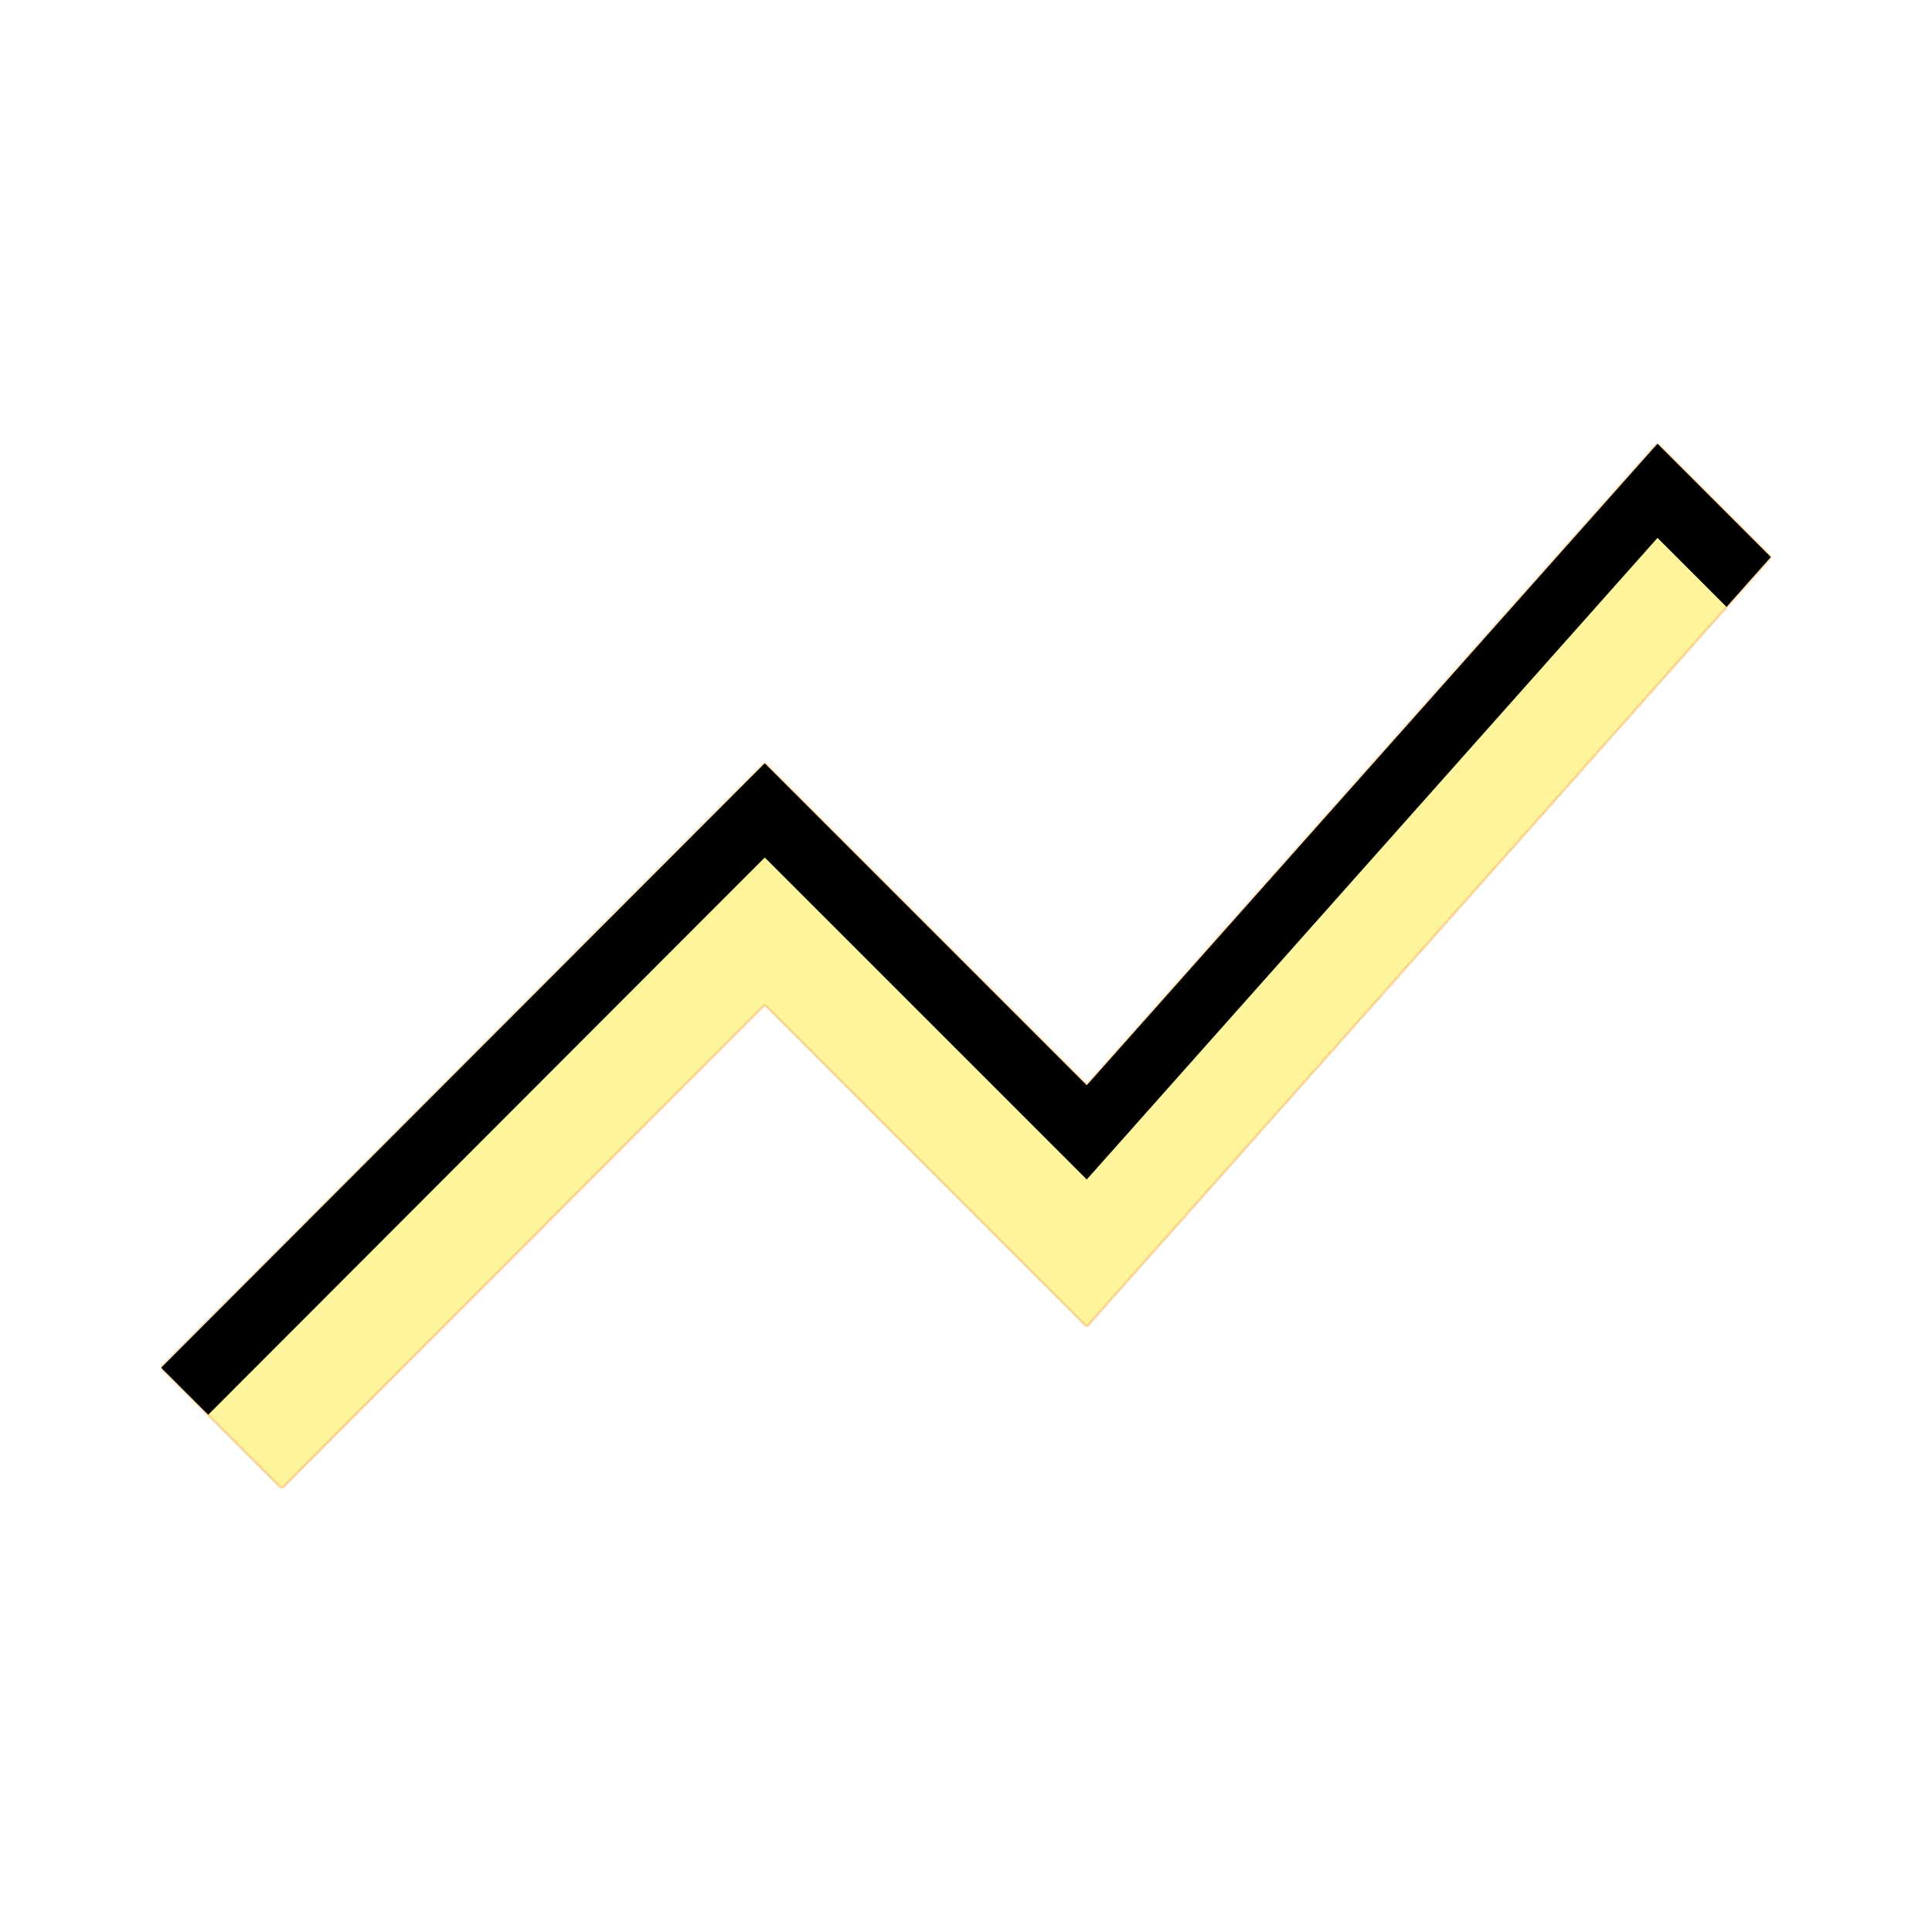 <svg version="1.1" xmlns="http://www.w3.org/2000/svg" xmlns:xlink="http://www.w3.org/1999/xlink" viewBox="0,0,1024,1024">
	<!-- Color names: teamapps-color-1, teamapps-color-2, teamapps-color-3 -->
	<desc>show_chart icon - Licensed under Apache License v2.0 (http://www.apache.org/licenses/LICENSE-2.0) - Created with Iconfu.com - Derivative work of Material icons (Copyright Google Inc.)</desc>
	<defs>
		<clipPath id="clip-6gsr2zGj">
			<path d="M85.33,724.91l320,-320.43l170.67,170.67l302.51,-340.06l60.16,60.16l-362.67,407.9l-170.67,-170.67l-256,256.43z"/>
		</clipPath>
		<linearGradient x1="0" y1="1024" x2="1024" y2="0" id="color-6UZV9sLR" gradientUnits="userSpaceOnUse">
			<stop offset="0.2" stop-color="#000000"/>
			<stop offset="0.8" stop-color="#ffffff"/>
		</linearGradient>
		<radialGradient cx="0" cy="0" r="1448.15" id="color-uTsZoBBf" gradientUnits="userSpaceOnUse">
			<stop offset="0.07" stop-color="#ffffff"/>
			<stop offset="0.75" stop-color="#000000"/>
		</radialGradient>
		<filter id="filter-JuWXtsot" color-interpolation-filters="sRGB">
			<feOffset/>
		</filter>
		<filter id="filter-MCYmSA5j" x="0%" y="0%" width="100%" height="100%" color-interpolation-filters="sRGB">
			<feColorMatrix values="1 0 0 0 0 0 1 0 0 0 0 0 1 0 0 0 0 0 0.05 0" in="SourceGraphic"/>
			<feOffset dy="20"/>
			<feGaussianBlur stdDeviation="11" result="blur0"/>
			<feColorMatrix values="1 0 0 0 0 0 1 0 0 0 0 0 1 0 0 0 0 0 0.07 0" in="SourceGraphic"/>
			<feOffset dy="30"/>
			<feGaussianBlur stdDeviation="20" result="blur1"/>
			<feMerge>
				<feMergeNode in="blur0"/>
				<feMergeNode in="blur1"/>
			</feMerge>
		</filter>
		<mask id="mask-bQwsPAv9">
			<path d="M85.33,724.91l320,-320.43l170.67,170.67l302.51,-340.06l60.16,60.16l-362.67,407.9l-170.67,-170.67l-256,256.43z" fill="url(#color-uTsZoBBf)"/>
		</mask>
		<mask id="mask-c4uhAu2T">
			<rect fill="url(#color-6UZV9sLR)" x="85.33" y="235.09" width="853.34" height="553.82"/>
		</mask>
		<mask id="mask-zdUI1O86">
			<path d="M85.33,724.91l320,-320.43l170.67,170.67l302.51,-340.06l60.16,60.16l-362.67,407.9l-170.67,-170.67l-256,256.43z" fill="#ffffff"/>
		</mask>
	</defs>
	<g fill="none" fill-rule="nonzero" style="mix-blend-mode: normal">
		<g mask="url(#mask-zdUI1O86)">
			<g color="#ffc107" class="teamapps-color-2">
				<rect x="85.33" y="235.09" width="853.34" height="553.82" fill="currentColor"/>
			</g>
			<g color="#e65100" class="teamapps-color-3" mask="url(#mask-c4uhAu2T)">
				<rect x="85.33" y="235.09" width="853.34" height="553.82" fill="currentColor"/>
			</g>
		</g>
		<g filter="url(#filter-JuWXtsot)" mask="url(#mask-bQwsPAv9)">
			<g color="#fff59d" class="teamapps-color-1">
				<rect x="85.33" y="235.09" width="853.34" height="553.82" fill="currentColor"/>
			</g>
		</g>
		<g clip-path="url(#clip-6gsr2zGj)">
			<path d="M-7.67,831.91v-739.82h1039.34v739.82zM149.33,788.91l256,-256.43l170.67,170.67l362.67,-407.9l-60.16,-60.16l-302.51,340.06l-170.67,-170.67l-320,320.43z" fill="#000000" filter="url(#filter-MCYmSA5j)"/>
		</g>
	</g>
</svg>